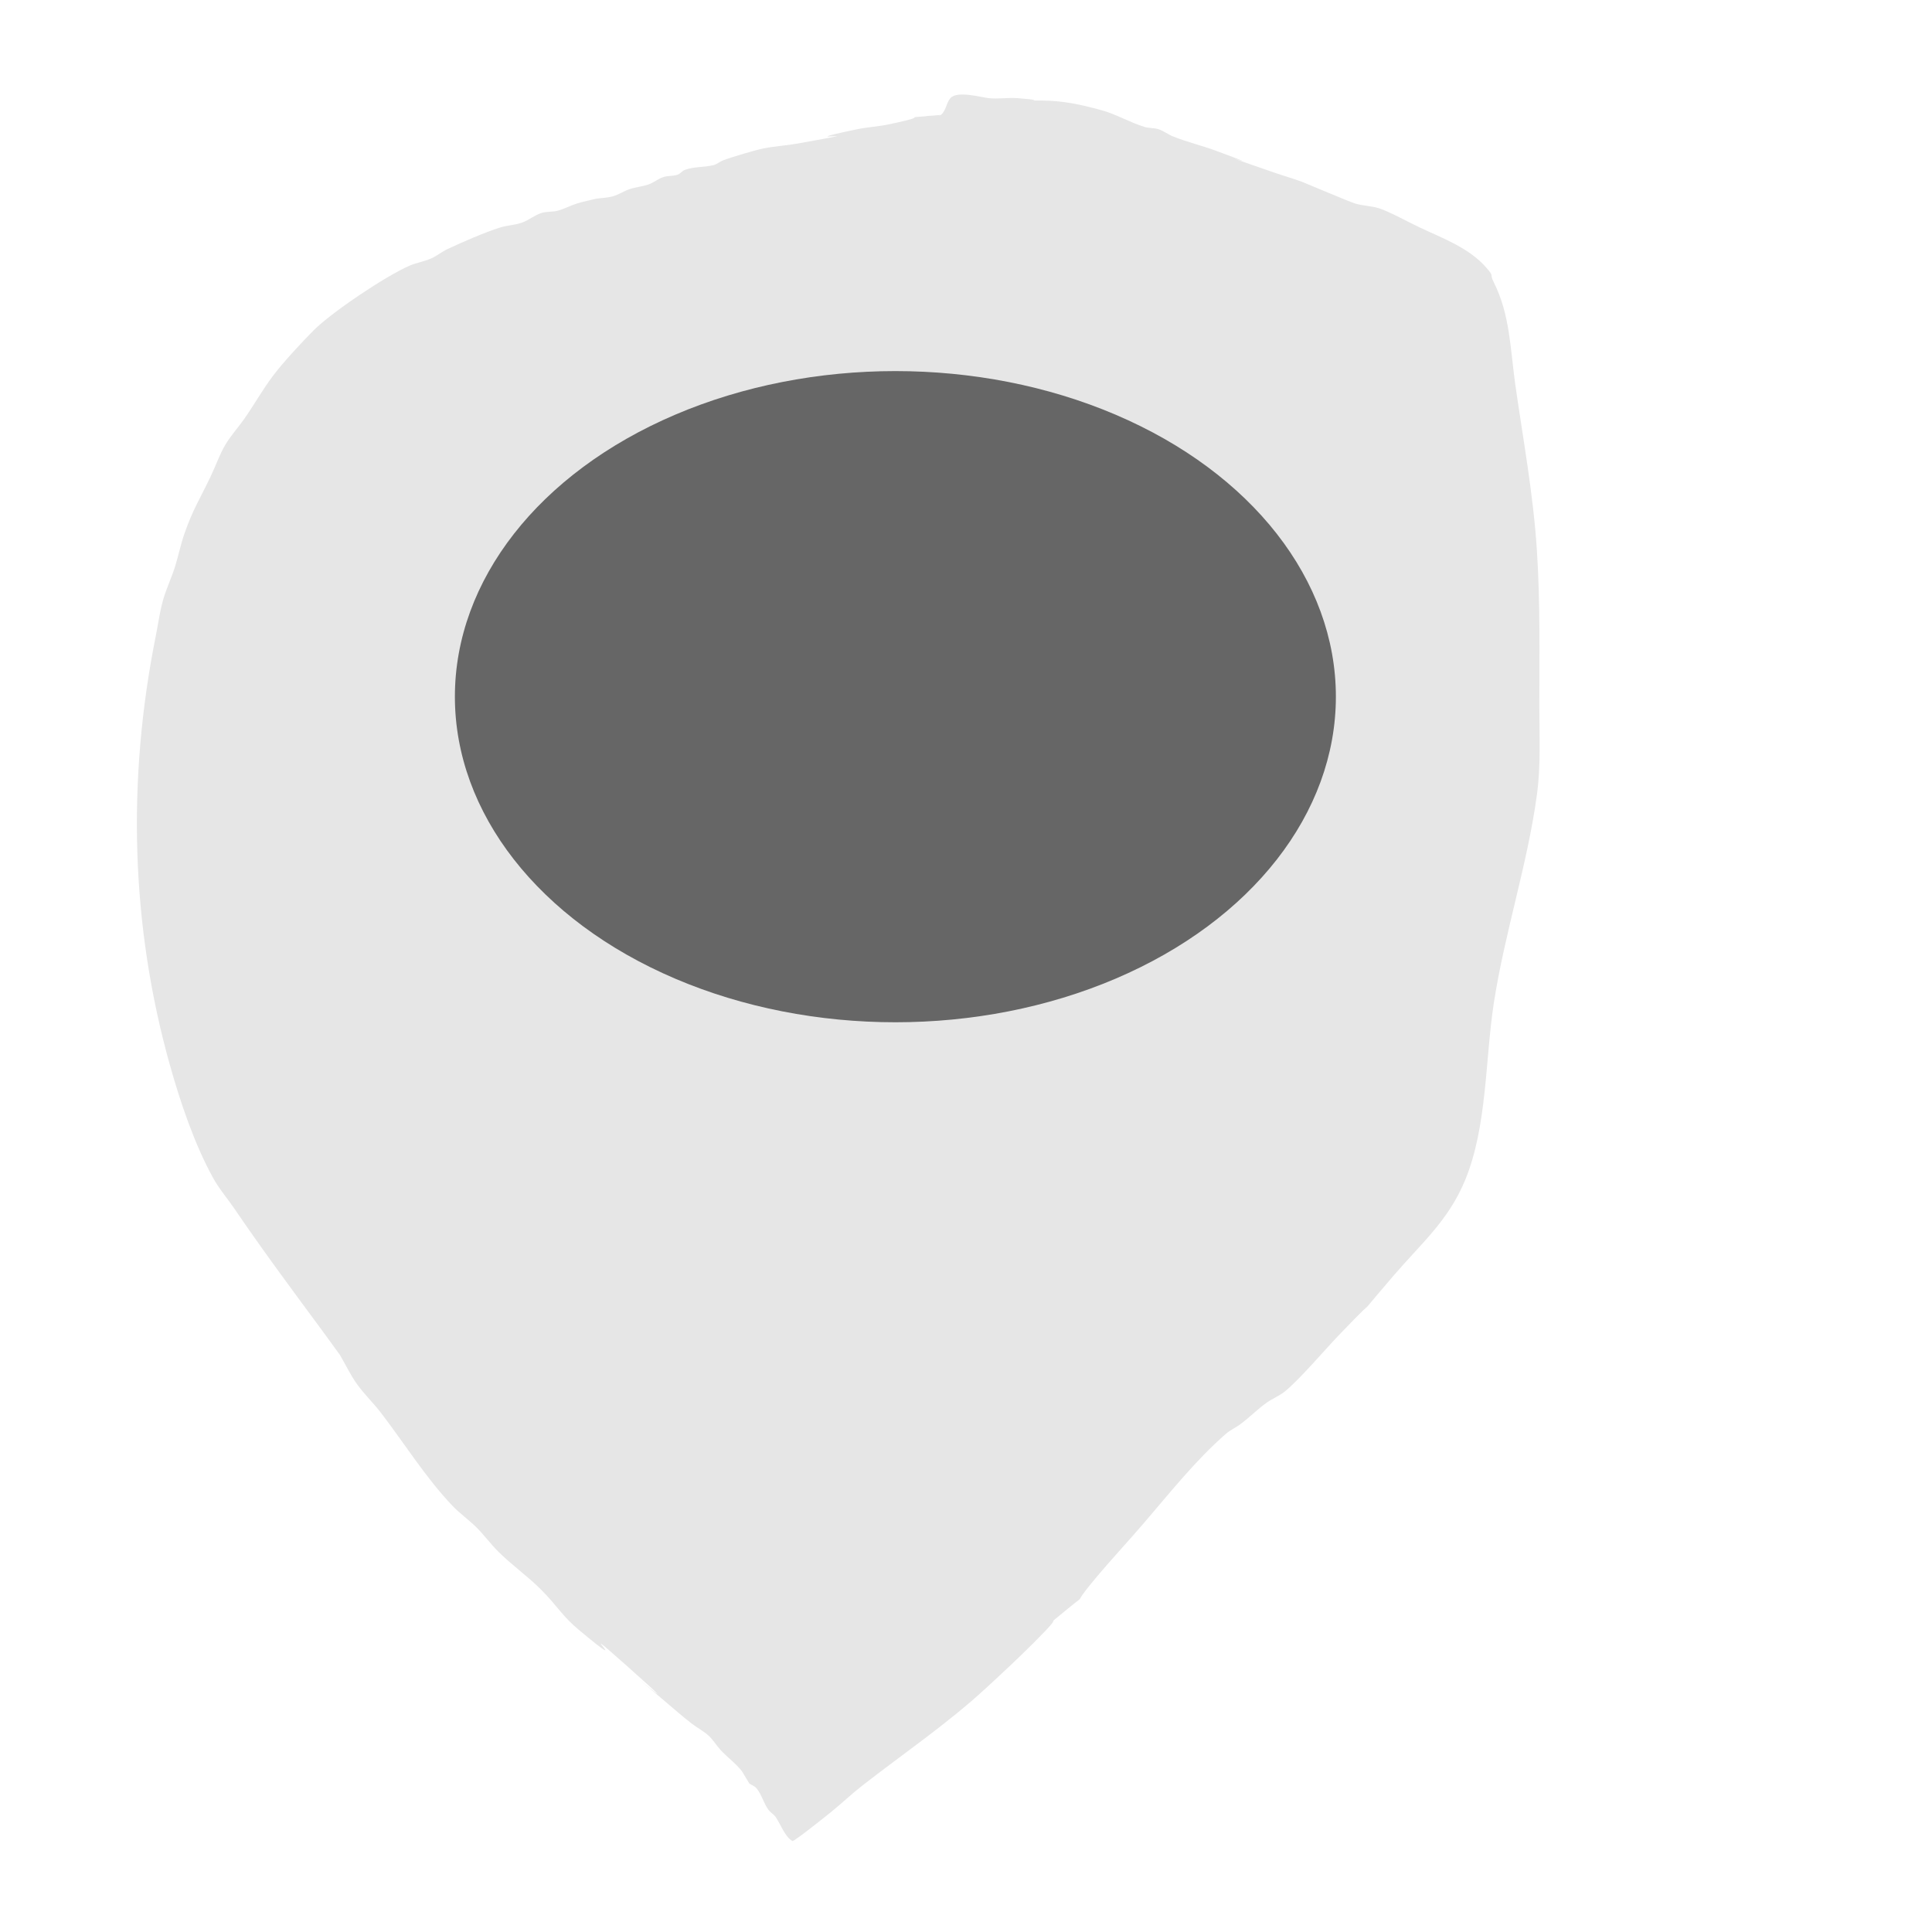 <?xml version="1.0" encoding="UTF-8" standalone="no"?>
<svg
   width="40"
   height="40"
   viewBox="0 0 40 40"
   fill="none"
   version="1.1"
   id="svg6"
   sodipodi:docname="stickermono.svg"
   inkscape:version="1.3.2 (091e20ef0f, 2023-11-25)"
   xmlns:inkscape="http://www.inkscape.org/namespaces/inkscape"
   xmlns:sodipodi="http://sodipodi.sourceforge.net/DTD/sodipodi-0.dtd"
   xmlns="http://www.w3.org/2000/svg"
   xmlns:svg="http://www.w3.org/2000/svg">
  <sodipodi:namedview
     id="namedview6"
     pagecolor="#505050"
     bordercolor="#eeeeee"
     borderopacity="1"
     inkscape:showpageshadow="0"
     inkscape:pageopacity="0"
     inkscape:pagecheckerboard="0"
     inkscape:deskcolor="#505050"
     inkscape:zoom="20.175"
     inkscape:cx="20"
     inkscape:cy="20"
     inkscape:window-width="1920"
     inkscape:window-height="1012"
     inkscape:window-x="0"
     inkscape:window-y="40"
     inkscape:window-maximized="1"
     inkscape:current-layer="svg6" />
  <defs
     id="defs6">
    <filter
       id="filter0_dd_1163_6884"
       x="1.766"
       y="1.433"
       width="36.467"
       height="42.567"
       filterUnits="userSpaceOnUse"
       color-interpolation-filters="sRGB">
      <feFlood
         flood-opacity="0"
         result="BackgroundImageFix"
         id="feFlood2" />
      <feColorMatrix
         in="SourceAlpha"
         type="matrix"
         values="0 0 0 0 0 0 0 0 0 0 0 0 0 0 0 0 0 0 127 0"
         result="hardAlpha"
         id="feColorMatrix2" />
      <feOffset
         dy="1"
         id="feOffset2" />
      <feGaussianBlur
         stdDeviation="1.05"
         id="feGaussianBlur2" />
      <feComposite
         in2="hardAlpha"
         operator="out"
         id="feComposite2" />
      <feColorMatrix
         type="matrix"
         values="0 0 0 0 0 0 0 0 0 0 0 0 0 0 0 0 0 0 0.25 0"
         id="feColorMatrix3" />
      <feBlend
         mode="normal"
         in2="BackgroundImageFix"
         result="effect1_dropShadow_1163_6884"
         id="feBlend3" />
      <feColorMatrix
         in="SourceAlpha"
         type="matrix"
         values="0 0 0 0 0 0 0 0 0 0 0 0 0 0 0 0 0 0 127 0"
         result="hardAlpha"
         id="feColorMatrix4" />
      <feOffset
         dy="3"
         id="feOffset4" />
      <feGaussianBlur
         stdDeviation="2.45"
         id="feGaussianBlur4" />
      <feComposite
         in2="hardAlpha"
         operator="out"
         id="feComposite4" />
      <feColorMatrix
         type="matrix"
         values="0 0 0 0 0 0 0 0 0 0 0 0 0 0 0 0 0 0 0.1 0"
         id="feColorMatrix5" />
      <feBlend
         mode="normal"
         in2="effect1_dropShadow_1163_6884"
         result="effect2_dropShadow_1163_6884"
         id="feBlend5" />
      <feBlend
         mode="normal"
         in="SourceGraphic"
         in2="effect2_dropShadow_1163_6884"
         result="shape"
         id="feBlend6" />
    </filter>
    <clipPath
       id="clip0_1163_6884">
      <rect
         width="40"
         height="40"
         fill="white"
         id="rect6" />
    </clipPath>
  </defs>
  <path
     style="fill:#e6e6e6"
     d="m 19.48,2.379 c -1.116,0.101 0.026,-0.034 -1.09,0.198 -0.213,0.044 -0.432,0.055 -0.644,0.099 -1.608,0.335 0.687,-0.047 -1.239,0.297 -0.23,0.041 -0.465,0.053 -0.694,0.099 -0.173,0.035 -0.629,0.168 -0.843,0.248 -0.069,0.026 -0.127,0.081 -0.198,0.099 -0.187,0.047 -0.409,0.029 -0.595,0.099 -0.056,0.021 -0.092,0.08 -0.149,0.099 -0.095,0.032 -0.202,0.018 -0.297,0.05 -0.105,0.035 -0.193,0.111 -0.297,0.149 -0.128,0.046 -0.267,0.056 -0.397,0.099 -0.119,0.04 -0.226,0.114 -0.347,0.149 -0.112,0.032 -0.231,0.033 -0.347,0.05 -0.132,0.033 -0.266,0.058 -0.397,0.099 -0.135,0.042 -0.26,0.112 -0.397,0.149 -0.113,0.03 -0.236,0.013 -0.347,0.05 -0.14,0.047 -0.257,0.149 -0.397,0.198 -0.144,0.051 -0.301,0.054 -0.446,0.099 C 10.03,4.812 9.582,5.009 9.269,5.155 9.148,5.211 9.044,5.3 8.922,5.353 8.778,5.416 8.619,5.439 8.476,5.502 7.982,5.718 6.874,6.459 6.493,6.84 6.251,7.082 5.851,7.515 5.651,7.782 5.436,8.068 5.261,8.381 5.056,8.674 4.927,8.858 4.772,9.025 4.659,9.219 4.54,9.424 4.464,9.65 4.362,9.864 4.136,10.334 3.987,10.561 3.817,11.053 c -0.079,0.227 -0.125,0.465 -0.198,0.694 -0.075,0.234 -0.183,0.457 -0.248,0.694 -0.067,0.244 -0.099,0.496 -0.149,0.743 -0.59,2.95 -0.519,5.969 0.297,8.872 0.217,0.77 0.505,1.628 0.892,2.33 0.126,0.229 0.299,0.428 0.446,0.644 0.574,0.844 1.178,1.658 1.784,2.478 0.134,0.181 0.264,0.363 0.397,0.545 0.116,0.198 0.214,0.407 0.347,0.595 0.149,0.211 0.338,0.39 0.496,0.595 0.495,0.643 0.925,1.343 1.487,1.933 0.153,0.161 0.338,0.289 0.496,0.446 0.157,0.157 0.289,0.338 0.446,0.496 0.281,0.281 0.611,0.512 0.892,0.793 0.339,0.339 0.426,0.537 0.793,0.843 1.279,1.065 -0.301,-0.405 0.991,0.743 1.661,1.476 -0.688,-0.517 0.743,0.694 0.197,0.167 0.39,0.338 0.595,0.496 0.113,0.087 0.242,0.152 0.347,0.248 0.095,0.087 0.161,0.202 0.248,0.297 0.142,0.155 0.32,0.278 0.446,0.446 0.05,0.083 0.099,0.165 0.149,0.248 0.05,0.033 0.111,0.053 0.149,0.099 0.109,0.131 0.146,0.31 0.248,0.446 0.042,0.056 0.108,0.092 0.149,0.149 0.089,0.125 0.196,0.42 0.347,0.496 0.033,0.016 0.756,-0.565 0.793,-0.595 0.219,-0.177 0.423,-0.372 0.644,-0.545 0.868,-0.678 1.766,-1.283 2.577,-2.032 0.335,-0.309 0.669,-0.619 0.991,-0.942 0.756,-0.756 0.066,-0.18 0.694,-0.694 0.475,-0.389 0.03,0.023 0.545,-0.595 0.337,-0.405 0.698,-0.79 1.041,-1.19 0.535,-0.624 1.064,-1.291 1.685,-1.834 0.09,-0.078 0.201,-0.128 0.297,-0.198 0.19,-0.138 0.354,-0.31 0.545,-0.446 0.127,-0.091 0.277,-0.147 0.397,-0.248 0.321,-0.27 0.806,-0.843 1.09,-1.14 1.163,-1.213 0.043,0.04 1.14,-1.239 0.585,-0.682 1.139,-1.143 1.487,-1.983 0.459,-1.11 0.413,-2.484 0.595,-3.668 0.224,-1.455 0.694,-2.857 0.892,-4.312 0.083,-0.607 0.05,-1.223 0.05,-1.834 0,-1.075 0.02,-2.148 -0.05,-3.222 C 31.747,10.249 31.538,9.12 31.375,7.98 31.268,7.231 31.266,6.521 30.929,5.849 30.824,5.638 30.951,5.75 30.781,5.551 30.423,5.134 29.875,4.936 29.393,4.709 29.186,4.612 28.762,4.379 28.55,4.312 28.39,4.262 28.216,4.262 28.055,4.213 27.937,4.178 27.026,3.79 26.964,3.767 26.768,3.694 26.567,3.637 26.369,3.569 24.516,2.927 26.622,3.654 25.18,3.123 24.886,3.014 24.579,2.942 24.287,2.825 24.185,2.784 24.095,2.712 23.99,2.677 23.895,2.645 23.789,2.657 23.693,2.627 23.392,2.534 23.106,2.363 22.8,2.28 22.374,2.164 22.004,2.082 21.561,2.082 c -0.577,0 0.29,0.011 -0.496,-0.05 -0.198,-0.015 -0.398,0.022 -0.595,0 -0.155,-0.017 -0.653,-0.16 -0.793,0 -0.088,0.1 -0.091,0.269 -0.198,0.347 -0.06,0.043 -0.397,-0.029 -0.397,0.099"
     id="path6" />
  <ellipse
     style="fill:#666666"
     id="path7"
     cx="18.538"
     cy="14.424"
     rx="9.12"
     ry="6.741" />
</svg>

